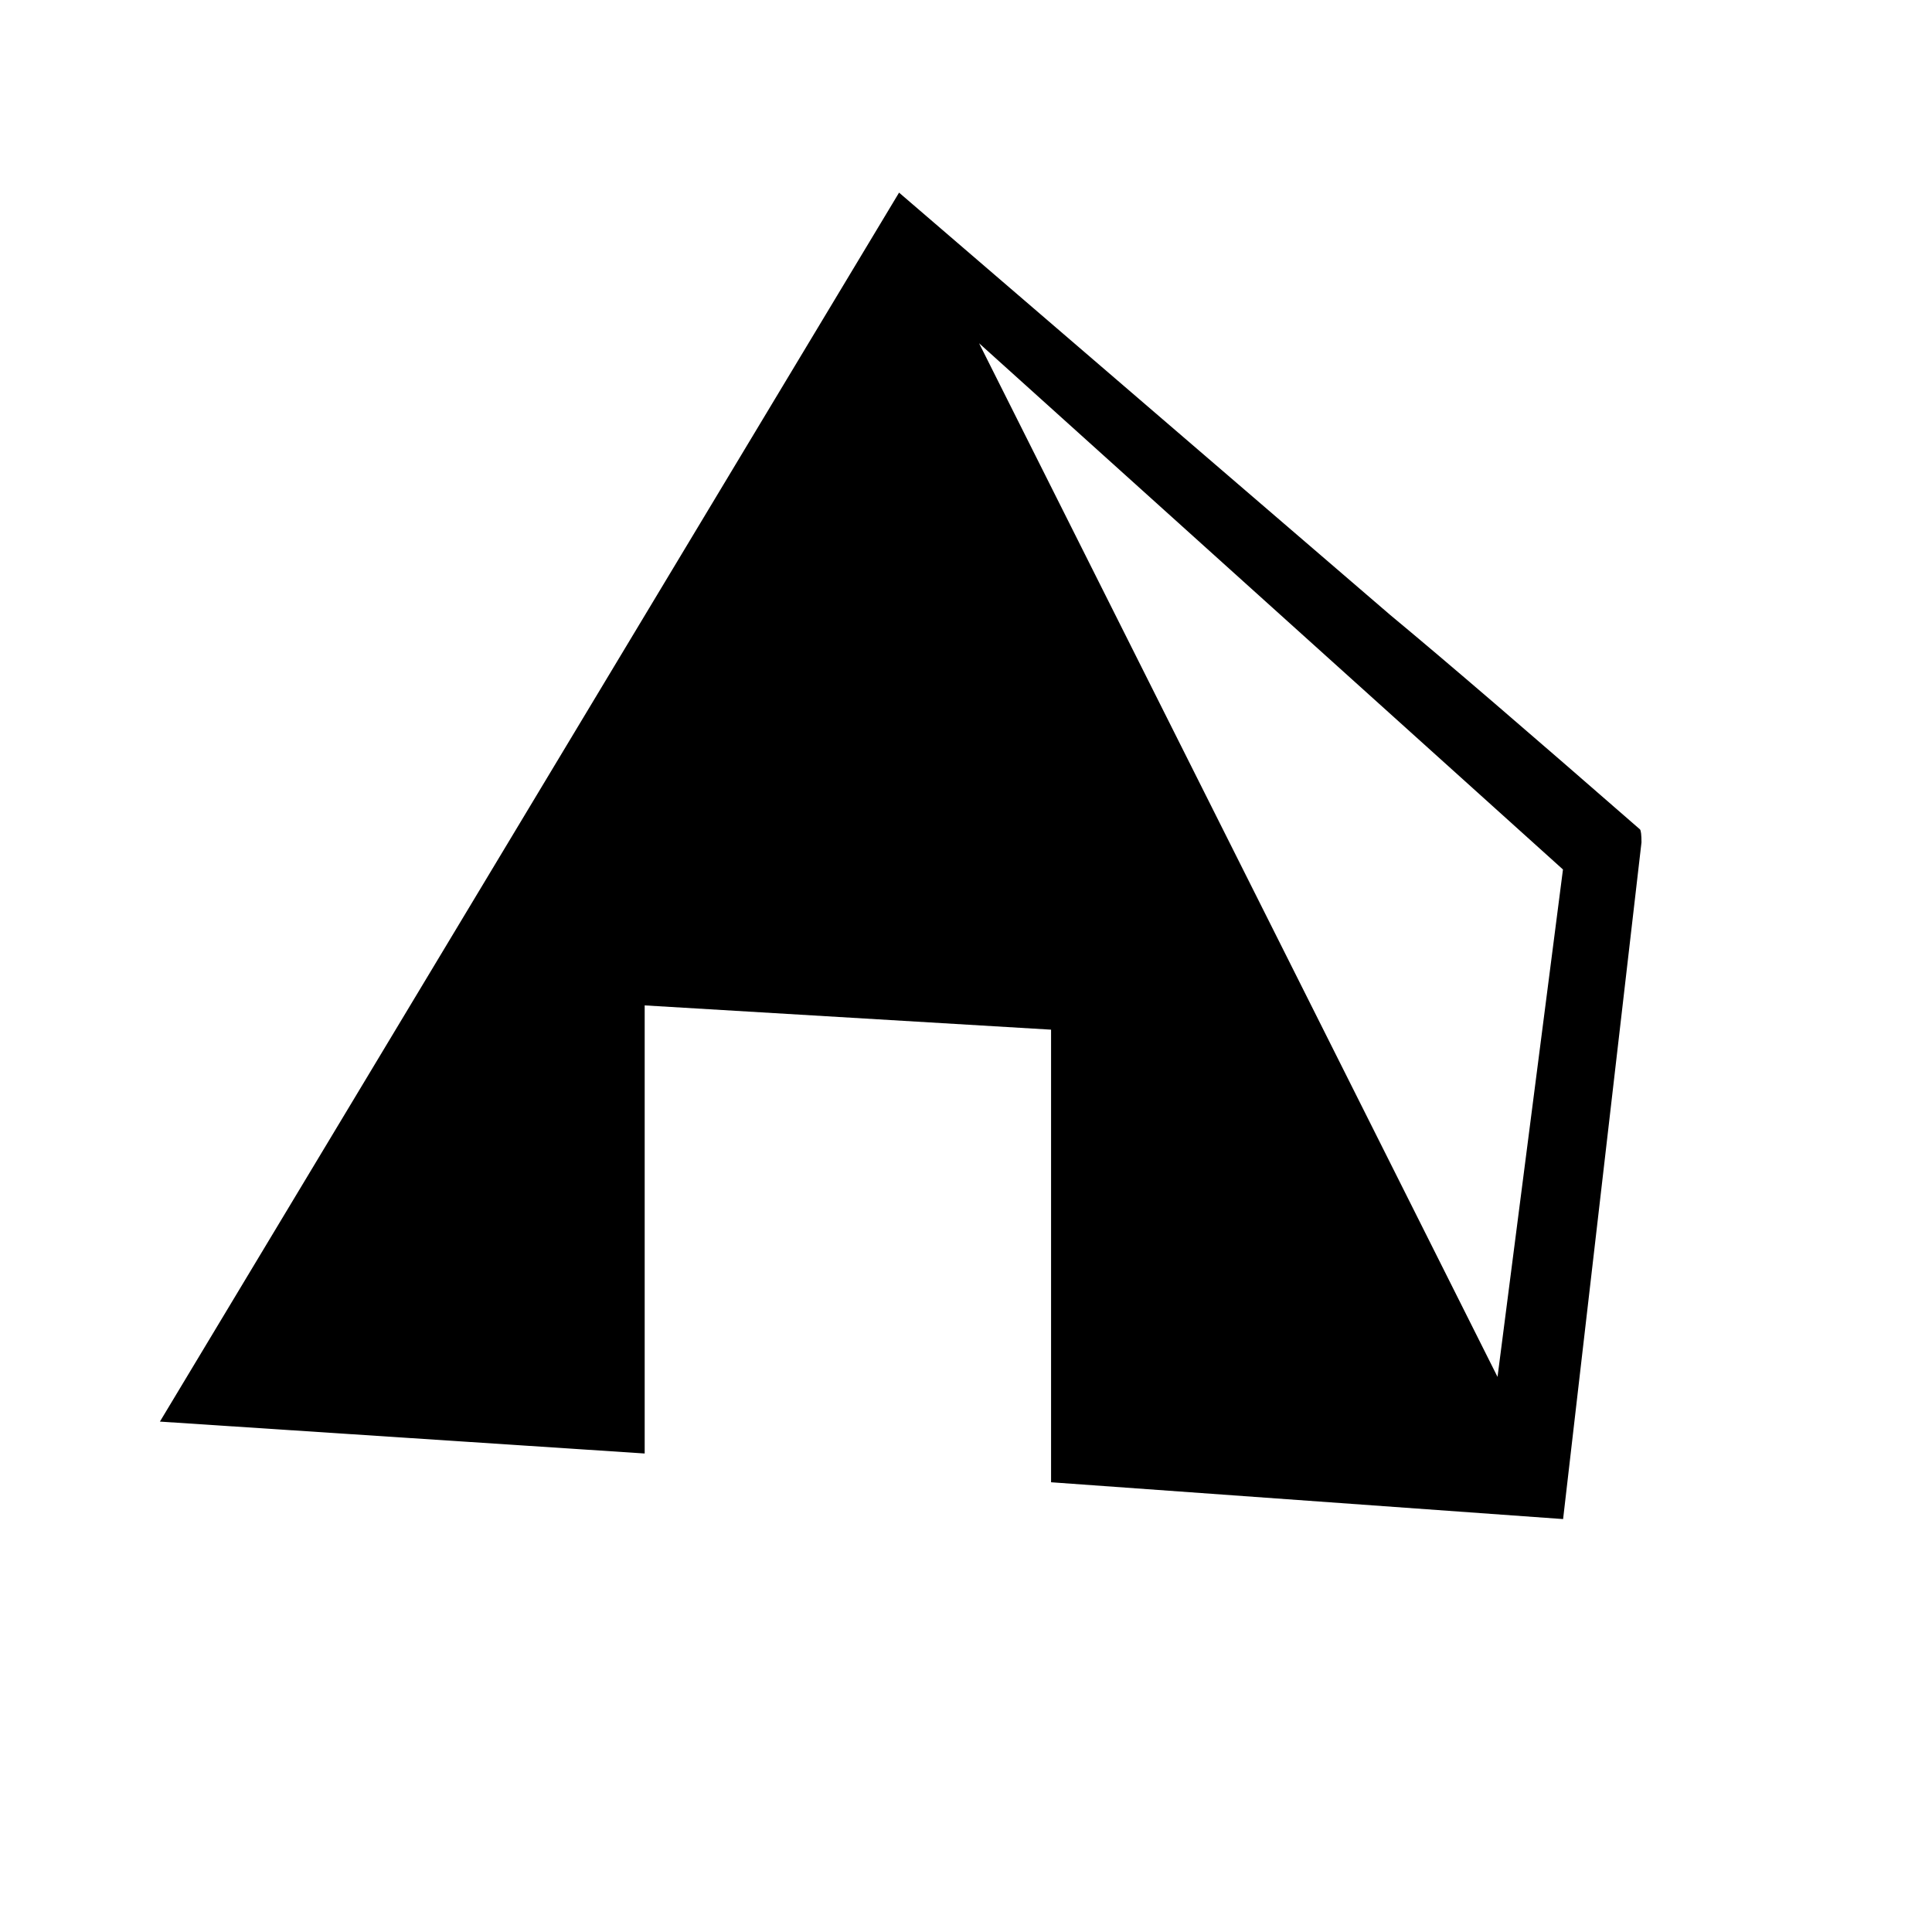 <?xml version="1.0" encoding="utf-8"?>
<!-- Generator: Adobe Illustrator 15.1.0, SVG Export Plug-In . SVG Version: 6.00 Build 0)  -->
<!DOCTYPE svg PUBLIC "-//W3C//DTD SVG 1.1//EN" "http://www.w3.org/Graphics/SVG/1.1/DTD/svg11.dtd">
<svg version="1.1" id="Layer_1" xmlns="http://www.w3.org/2000/svg" xmlns:xlink="http://www.w3.org/1999/xlink" x="0px" y="0px"
	 width="14.172px" height="14.172px" viewBox="0 0 14.172 14.172" enable-background="new 0 0 14.172 14.172" xml:space="preserve">
<g enable-background="new    ">
	<path d="M12.041,6.179l-0.575,4.964L7.71,10.873v-3.32L4.729,7.375v3.287l-3.556-0.234l5.422-9.015l3.604,3.099
		c0.415,0.344,1.024,0.868,1.831,1.572C12.037,6.092,12.041,6.125,12.041,6.179z M11.465,6.378l-4.283-3.86l3.803,7.582
		L11.465,6.378z"/>
</g>
</svg>
